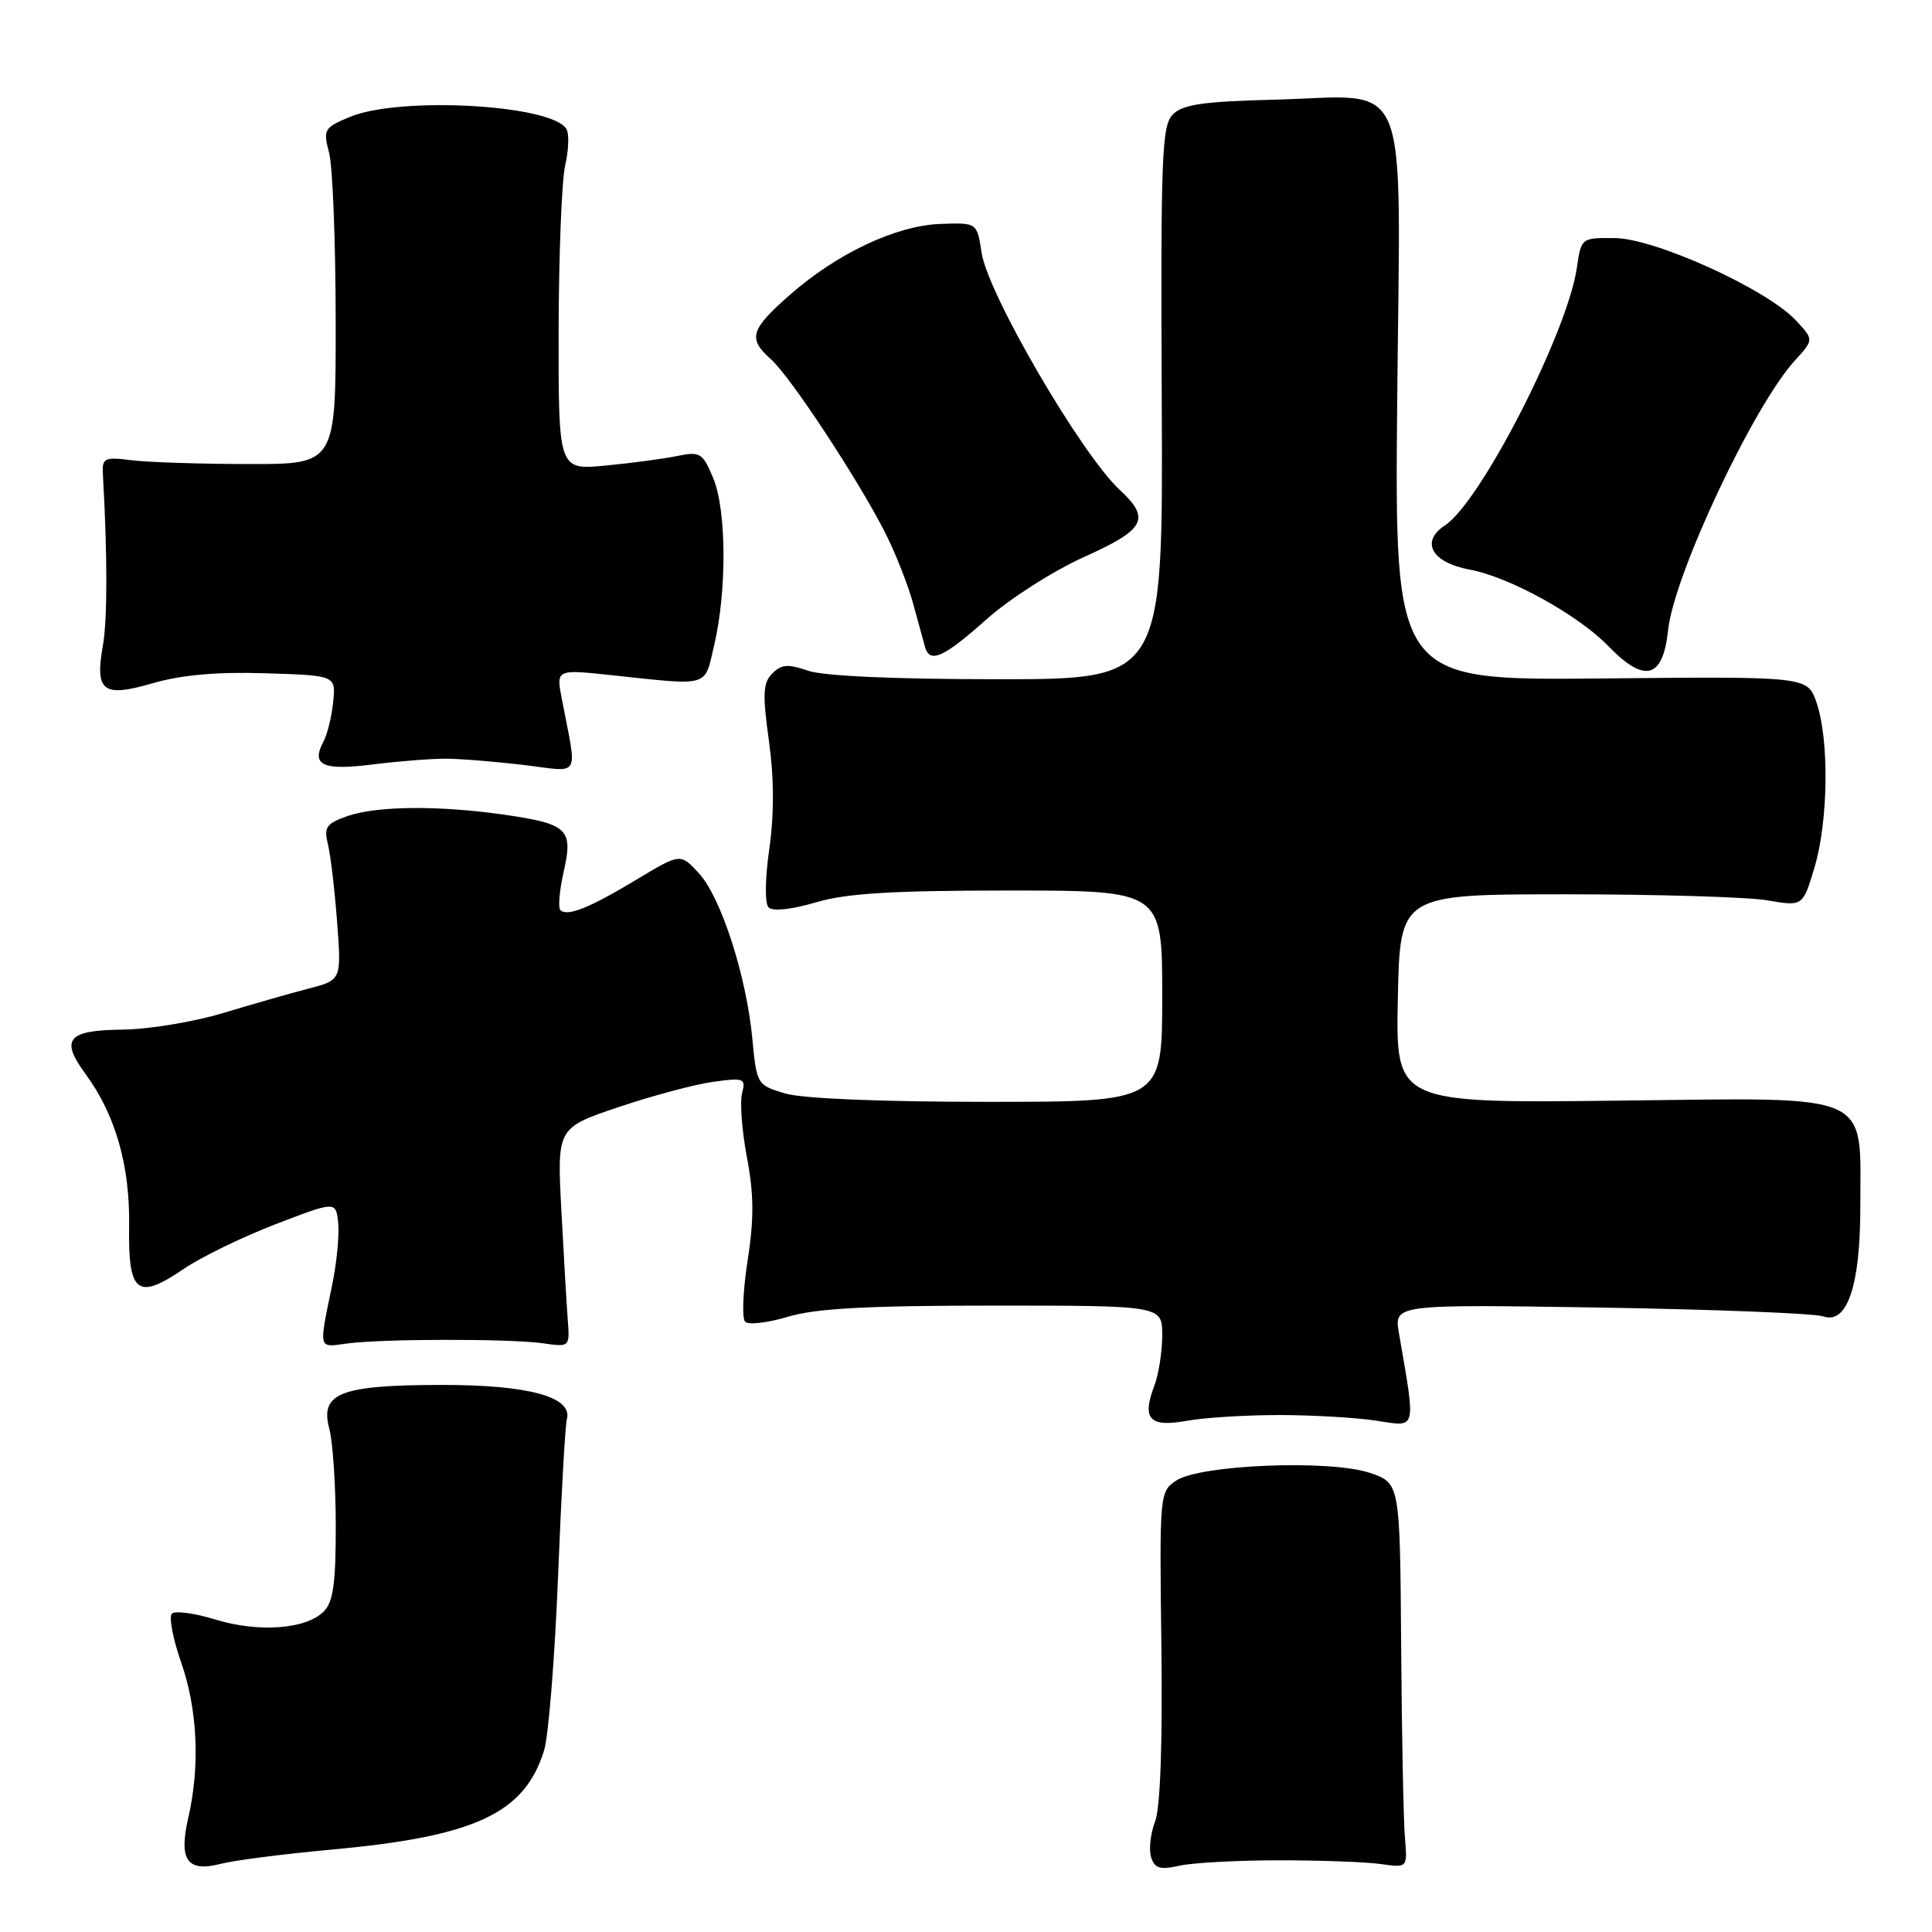 <?xml version="1.0" encoding="UTF-8" standalone="no"?>
<!DOCTYPE svg PUBLIC "-//W3C//DTD SVG 1.1//EN" "http://www.w3.org/Graphics/SVG/1.1/DTD/svg11.dtd" >
<svg xmlns="http://www.w3.org/2000/svg" xmlns:xlink="http://www.w3.org/1999/xlink" version="1.1" viewBox="0 0 256 256">
 <g >
 <path fill="currentColor"
d=" M 44.05 245.07 C 63.00 243.33 69.52 240.28 72.10 231.92 C 72.68 230.04 73.51 219.72 73.94 209.00 C 74.36 198.28 74.89 188.86 75.11 188.07 C 75.92 185.10 70.08 183.50 58.50 183.51 C 45.06 183.53 42.36 184.59 43.64 189.34 C 44.10 191.08 44.49 196.87 44.49 202.22 C 44.50 209.83 44.15 212.28 42.89 213.54 C 40.54 215.89 34.23 216.35 28.52 214.59 C 25.78 213.75 23.20 213.40 22.78 213.82 C 22.35 214.25 22.91 217.15 24.00 220.27 C 26.18 226.45 26.52 234.02 24.95 240.86 C 23.65 246.49 24.80 248.12 29.29 246.96 C 31.05 246.50 37.70 245.65 44.05 245.07 Z  M 169.50 246.50 C 175.00 246.50 181.07 246.72 183.00 247.00 C 186.50 247.50 186.50 247.50 186.16 243.50 C 185.97 241.30 185.74 229.83 185.66 218.00 C 185.50 196.51 185.50 196.51 181.50 195.16 C 176.24 193.39 159.03 194.07 155.86 196.18 C 153.66 197.64 153.63 197.91 153.89 218.08 C 154.05 231.15 153.75 239.54 153.05 241.38 C 152.44 242.97 152.21 245.09 152.53 246.10 C 153.00 247.58 153.71 247.79 156.31 247.21 C 158.06 246.82 164.00 246.50 169.50 246.50 Z  M 169.50 187.50 C 173.90 187.50 179.70 187.84 182.39 188.25 C 187.79 189.08 187.62 189.74 185.37 176.67 C 184.71 172.83 184.71 172.83 212.11 173.26 C 227.17 173.50 240.44 174.03 241.60 174.43 C 244.75 175.52 246.50 170.38 246.50 160.00 C 246.50 144.52 248.60 145.45 214.45 145.84 C 184.94 146.18 184.94 146.18 185.22 132.34 C 185.50 118.50 185.50 118.50 207.50 118.50 C 219.60 118.50 231.61 118.86 234.20 119.30 C 238.89 120.11 238.89 120.11 240.45 114.87 C 242.27 108.73 242.39 97.95 240.69 93.07 C 239.50 89.63 239.50 89.63 212.15 89.90 C 184.79 90.16 184.79 90.16 185.14 52.85 C 185.54 8.70 187.21 12.75 168.79 13.21 C 159.50 13.44 156.73 13.84 155.42 15.15 C 153.94 16.63 153.79 20.57 153.94 53.40 C 154.11 90.00 154.11 90.00 132.20 90.00 C 118.52 90.00 109.08 89.58 107.06 88.87 C 104.44 87.96 103.55 88.02 102.34 89.23 C 101.10 90.47 101.02 91.93 101.88 98.13 C 102.57 103.07 102.59 107.84 101.94 112.45 C 101.36 116.52 101.33 119.73 101.85 120.25 C 102.38 120.78 104.93 120.51 108.06 119.58 C 112.13 118.37 118.10 118.00 133.68 118.00 C 154.00 118.00 154.00 118.00 154.00 132.00 C 154.00 146.00 154.00 146.00 130.87 146.00 C 116.70 146.00 106.28 145.57 104.00 144.88 C 100.32 143.78 100.26 143.68 99.69 137.63 C 98.89 129.27 95.53 118.86 92.58 115.68 C 90.15 113.06 90.15 113.06 84.41 116.51 C 78.09 120.32 75.16 121.49 74.26 120.59 C 73.93 120.26 74.13 117.98 74.69 115.50 C 75.98 109.87 75.25 109.17 66.82 107.95 C 58.18 106.71 49.94 106.78 46.06 108.13 C 43.23 109.12 42.90 109.59 43.45 111.88 C 43.81 113.32 44.35 117.96 44.67 122.18 C 45.25 129.86 45.25 129.86 40.87 131.00 C 38.47 131.62 33.35 133.09 29.50 134.25 C 25.65 135.41 19.69 136.39 16.26 136.43 C 8.93 136.51 7.94 137.69 11.34 142.32 C 15.30 147.71 17.23 154.46 17.11 162.46 C 16.97 171.38 18.19 172.33 24.32 168.15 C 26.62 166.58 32.10 163.92 36.50 162.22 C 44.50 159.15 44.50 159.15 44.81 162.00 C 44.98 163.57 44.63 167.25 44.03 170.18 C 42.22 178.99 42.11 178.55 46.00 178.02 C 50.66 177.39 67.61 177.37 72.00 178.00 C 75.47 178.50 75.50 178.47 75.24 175.00 C 75.09 173.07 74.71 166.54 74.39 160.48 C 73.80 149.45 73.80 149.45 81.95 146.70 C 86.43 145.19 92.08 143.68 94.49 143.35 C 98.60 142.78 98.84 142.88 98.33 144.86 C 98.02 146.03 98.31 149.87 98.98 153.39 C 99.90 158.26 99.92 161.53 99.06 167.06 C 98.44 171.06 98.29 174.69 98.74 175.14 C 99.18 175.58 101.74 175.28 104.43 174.47 C 108.10 173.37 114.88 173.00 131.66 173.00 C 154.00 173.00 154.00 173.00 154.00 176.93 C 154.00 179.10 153.53 182.10 152.96 183.61 C 151.28 188.03 152.30 189.15 157.22 188.27 C 159.58 187.84 165.10 187.50 169.50 187.50 Z  M 59.00 100.53 C 60.92 100.53 65.59 100.91 69.38 101.36 C 77.11 102.29 76.50 103.34 74.44 92.59 C 73.69 88.68 73.69 88.68 81.09 89.47 C 94.21 90.87 93.31 91.13 94.63 85.50 C 96.33 78.27 96.27 67.57 94.50 63.34 C 93.10 60.00 92.77 59.80 89.75 60.42 C 87.96 60.79 83.69 61.36 80.25 61.69 C 74.00 62.29 74.00 62.29 74.02 43.89 C 74.04 33.78 74.43 23.86 74.90 21.85 C 75.36 19.84 75.43 17.70 75.05 17.08 C 73.06 13.85 52.94 12.74 46.34 15.50 C 42.94 16.92 42.79 17.17 43.61 20.25 C 44.08 22.04 44.47 32.05 44.48 42.50 C 44.50 61.50 44.50 61.50 33.00 61.49 C 26.68 61.48 19.70 61.26 17.50 60.99 C 13.74 60.53 13.51 60.65 13.64 63.00 C 14.24 73.41 14.24 82.11 13.64 85.50 C 12.55 91.64 13.63 92.46 20.24 90.53 C 24.03 89.43 28.73 89.01 35.14 89.21 C 44.50 89.50 44.50 89.50 44.15 93.00 C 43.96 94.92 43.38 97.29 42.86 98.27 C 41.19 101.39 42.76 102.13 49.33 101.30 C 52.73 100.87 57.08 100.53 59.00 100.53 Z  M 221.03 83.50 C 221.81 76.16 232.36 53.74 237.84 47.76 C 240.36 45.01 240.36 45.01 237.93 42.42 C 234.09 38.32 219.32 31.60 214.02 31.55 C 209.53 31.50 209.52 31.50 208.94 35.50 C 207.68 44.09 196.19 66.52 191.47 69.61 C 188.17 71.78 189.70 74.54 194.72 75.47 C 199.98 76.44 209.10 81.47 213.11 85.61 C 217.93 90.59 220.35 89.94 221.03 83.50 Z  M 130.72 82.06 C 133.77 79.34 139.57 75.64 143.63 73.81 C 151.76 70.16 152.51 68.75 148.38 64.92 C 143.28 60.20 130.89 38.94 130.07 33.50 C 129.46 29.50 129.46 29.50 124.66 29.67 C 118.76 29.87 110.91 33.57 104.63 39.10 C 99.42 43.68 99.07 44.87 102.15 47.60 C 104.70 49.85 113.75 63.60 117.29 70.59 C 118.66 73.29 120.33 77.53 121.00 80.00 C 121.68 82.47 122.39 85.06 122.58 85.75 C 123.21 87.95 125.05 87.12 130.72 82.06 Z "/>
</g>
</svg>